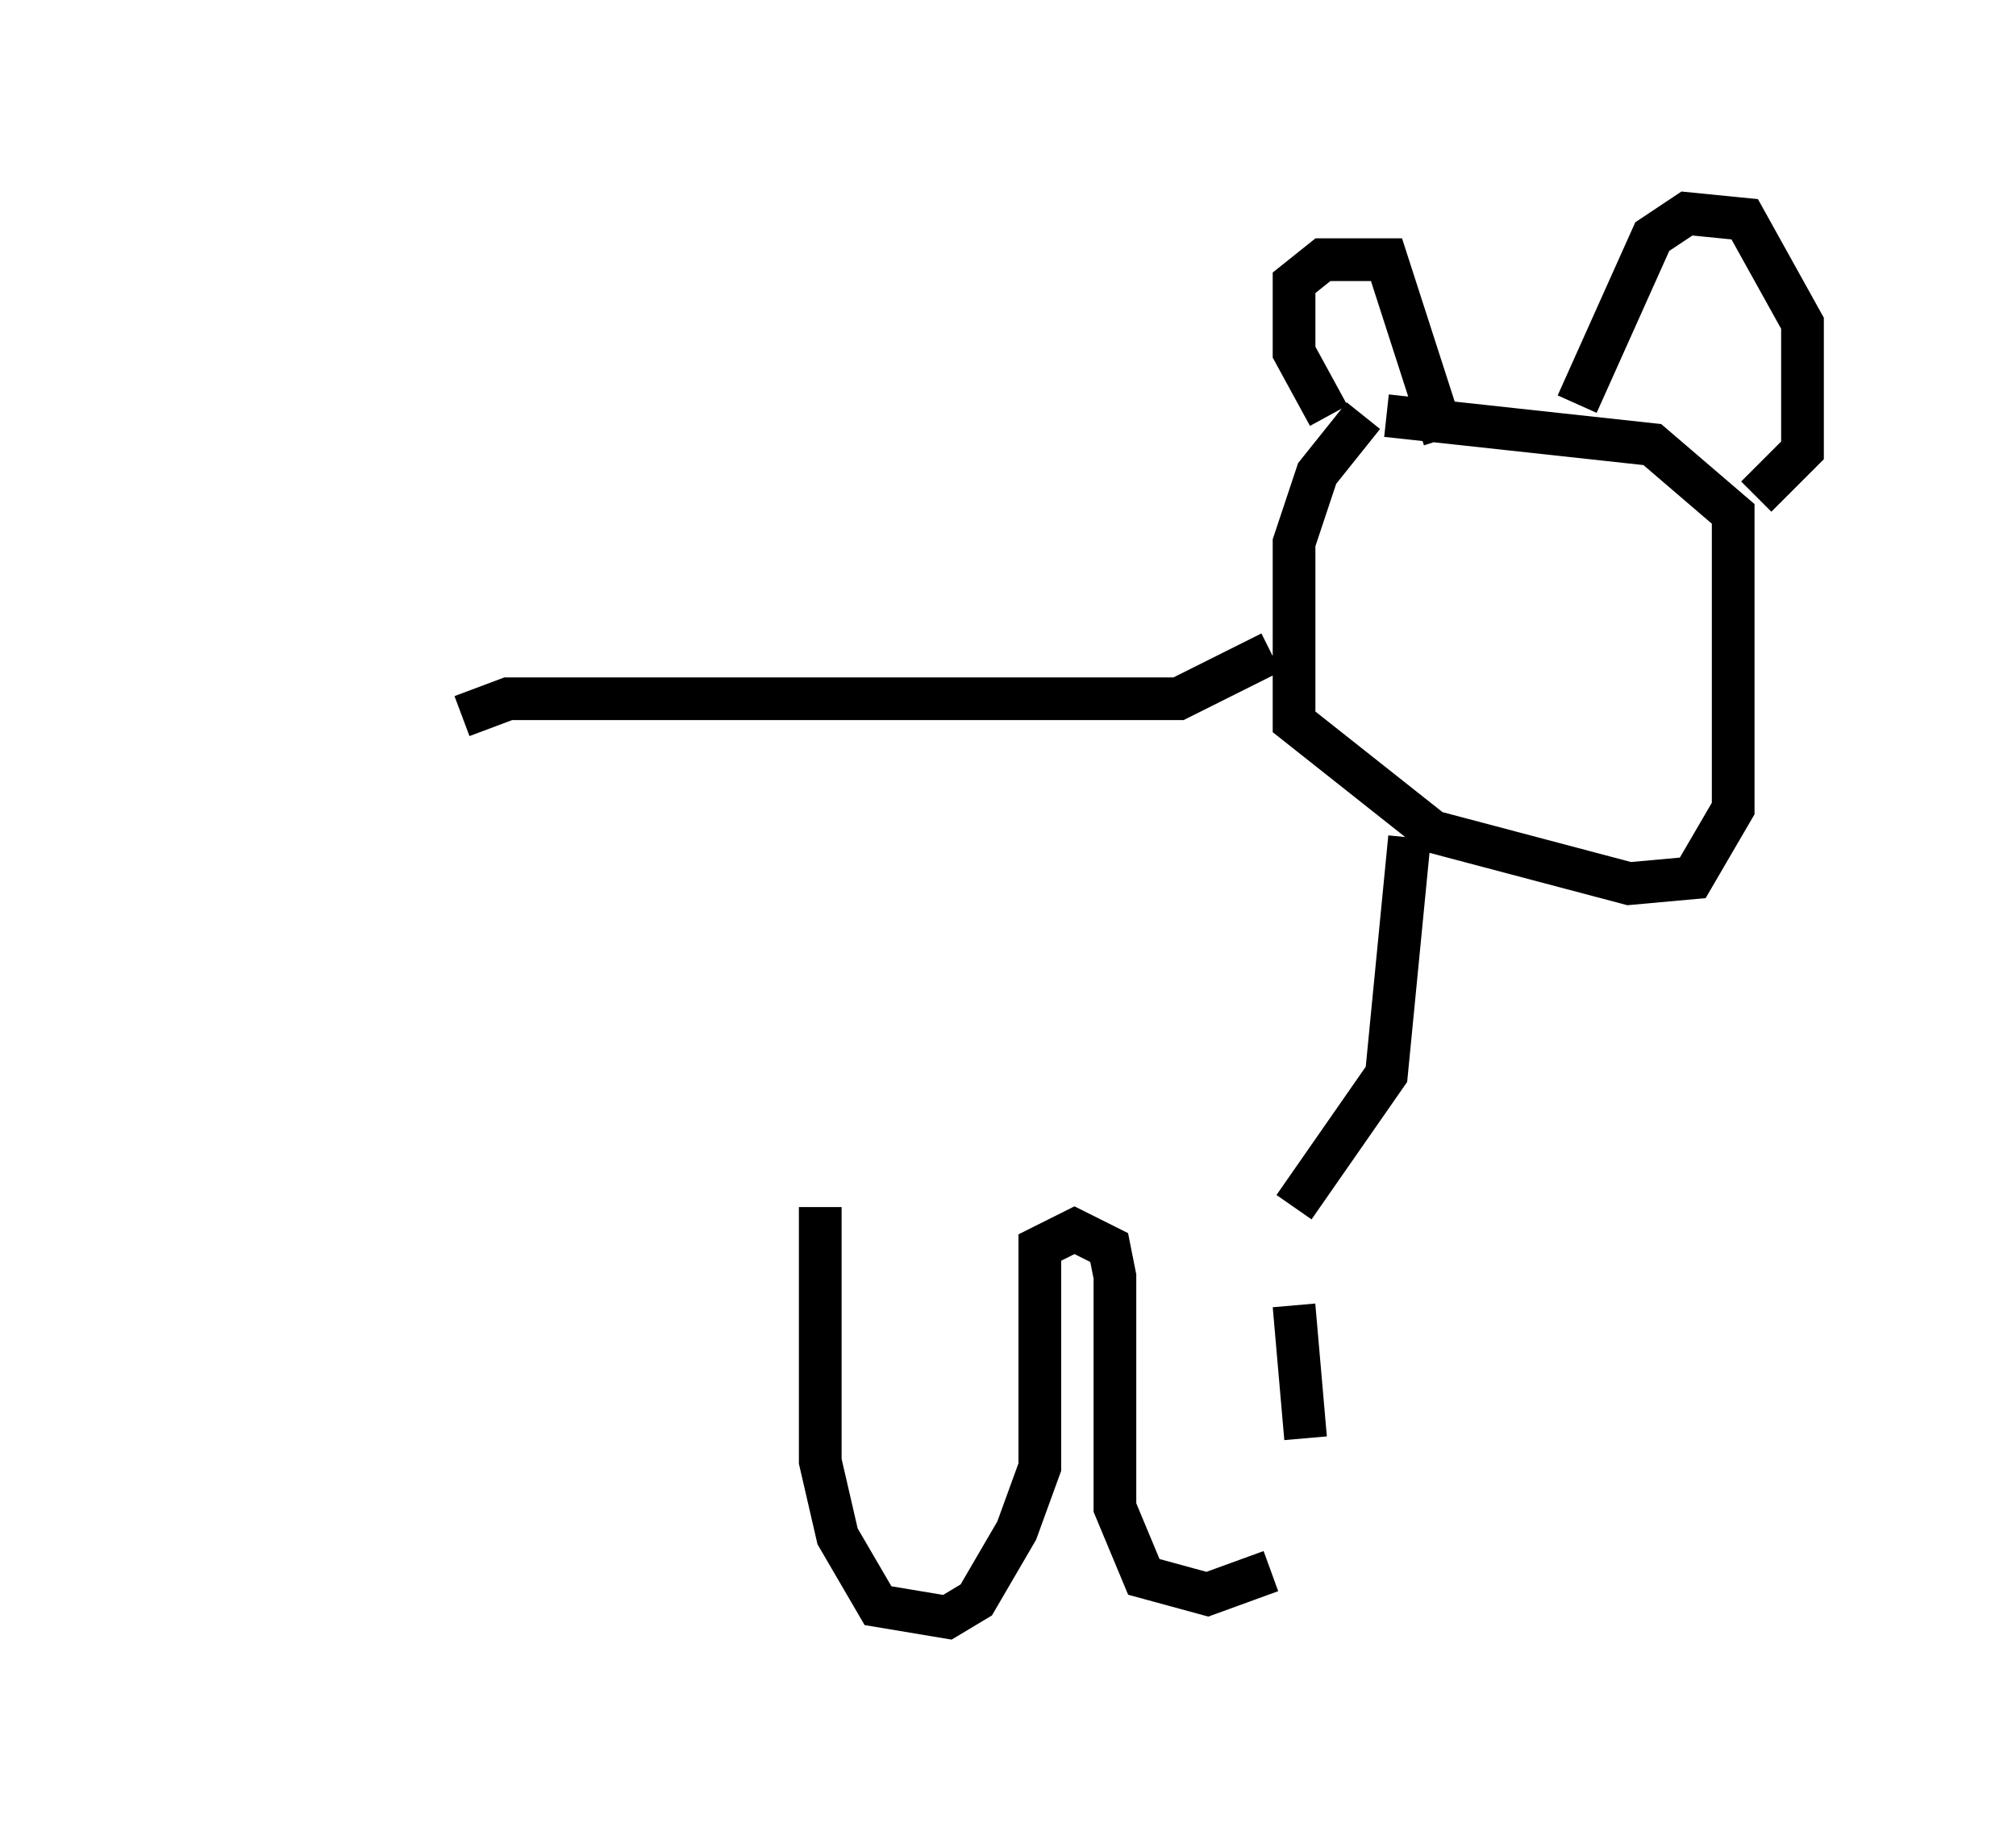 <?xml version="1.0" encoding="utf-8" ?>
<svg baseProfile="full" height="42.882" version="1.1" width="47.212" xmlns="http://www.w3.org/2000/svg" xmlns:ev="http://www.w3.org/2001/xml-events" xmlns:xlink="http://www.w3.org/1999/xlink"><defs /><rect fill="white" height="42.882" width="47.212" x="0" y="0" /><path d="M5, 16.908 m5.819, -0.135 l1.083, -0.406 15.697, 0.0 l2.165, -1.083 m2.165, -5.548 l-1.083, 1.353 -0.541, 1.624 l0.0, 4.195 3.248, 2.571 l4.601, 1.218 1.488, -0.135 l0.947, -1.624 0.0, -6.901 l-1.894, -1.624 -6.225, -0.677 m-1.353, 0.0 l-0.812, -1.488 0.0, -1.624 l0.677, -0.541 1.488, 0.0 l1.353, 4.195 m3.112, -0.812 l1.759, -3.924 0.812, -0.541 l1.353, 0.135 1.353, 2.436 l0.0, 2.977 -1.083, 1.083 m-8.119, 7.984 l-0.541, 5.548 -2.165, 3.112 m0.0, 2.3 l0.271, 3.112 m-0.812, 3.112 l-1.488, 0.541 -1.488, -0.406 l-0.677, -1.624 0.0, -5.413 l-0.135, -0.677 -0.812, -0.406 l-0.812, 0.406 0.0, 5.142 l-0.541, 1.488 -0.947, 1.624 l-0.677, 0.406 -1.624, -0.271 l-0.947, -1.624 -0.406, -1.759 l0.0, -5.954 " fill="none" stroke="black" stroke-width="1" /></svg>